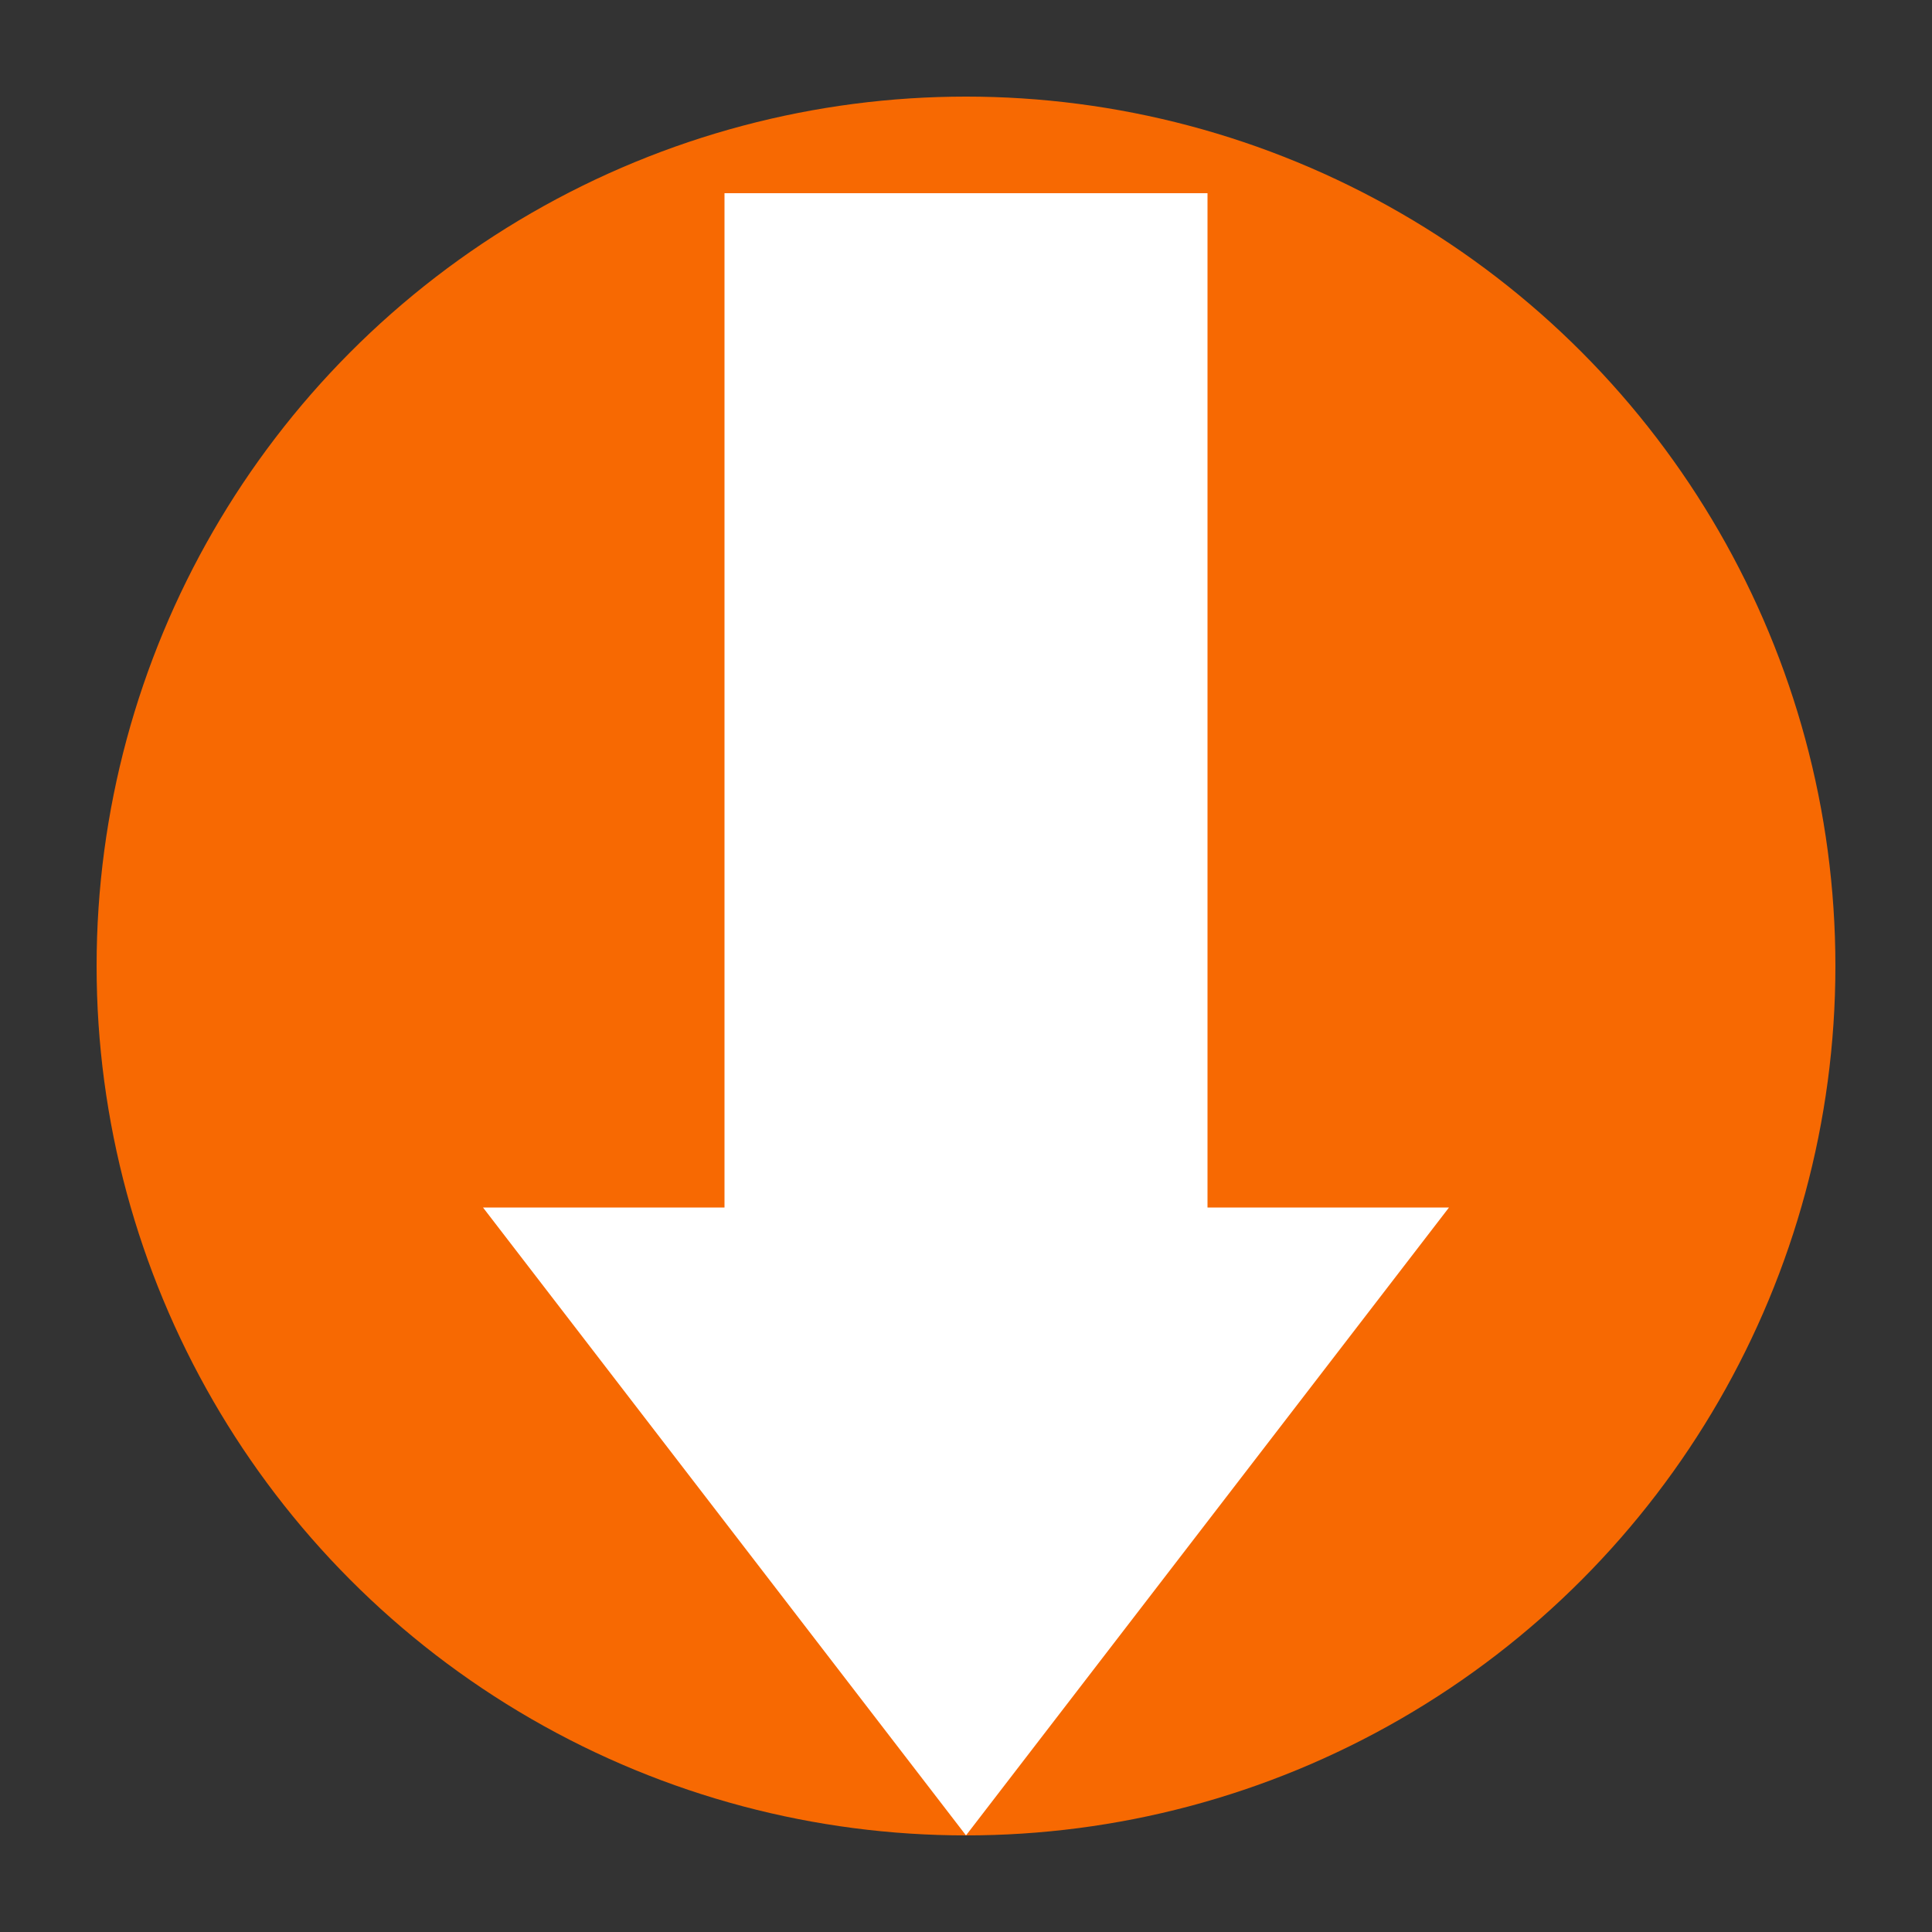 <?xml version="1.0" encoding="UTF-8"?>
<!DOCTYPE svg PUBLIC "-//W3C//DTD SVG 1.1//EN" "http://www.w3.org/Graphics/SVG/1.1/DTD/svg11.dtd">
<svg xmlns="http://www.w3.org/2000/svg" version="1.1" width="40" height="40" viewBox="0 0 40 40">
    <rect x="0" y="0" width="40" height="40" fill="#333333" stroke="none"/>
    <circle cx="50%" cy="50%" r="45%" fill="#f76902"/>
    <rect x="37.5%" y="10%" width="25%" height="60%" fill="#ffffff"/>
    <polygon points="10 25, 30 25, 20 38" fill="#ffffff" />
</svg>